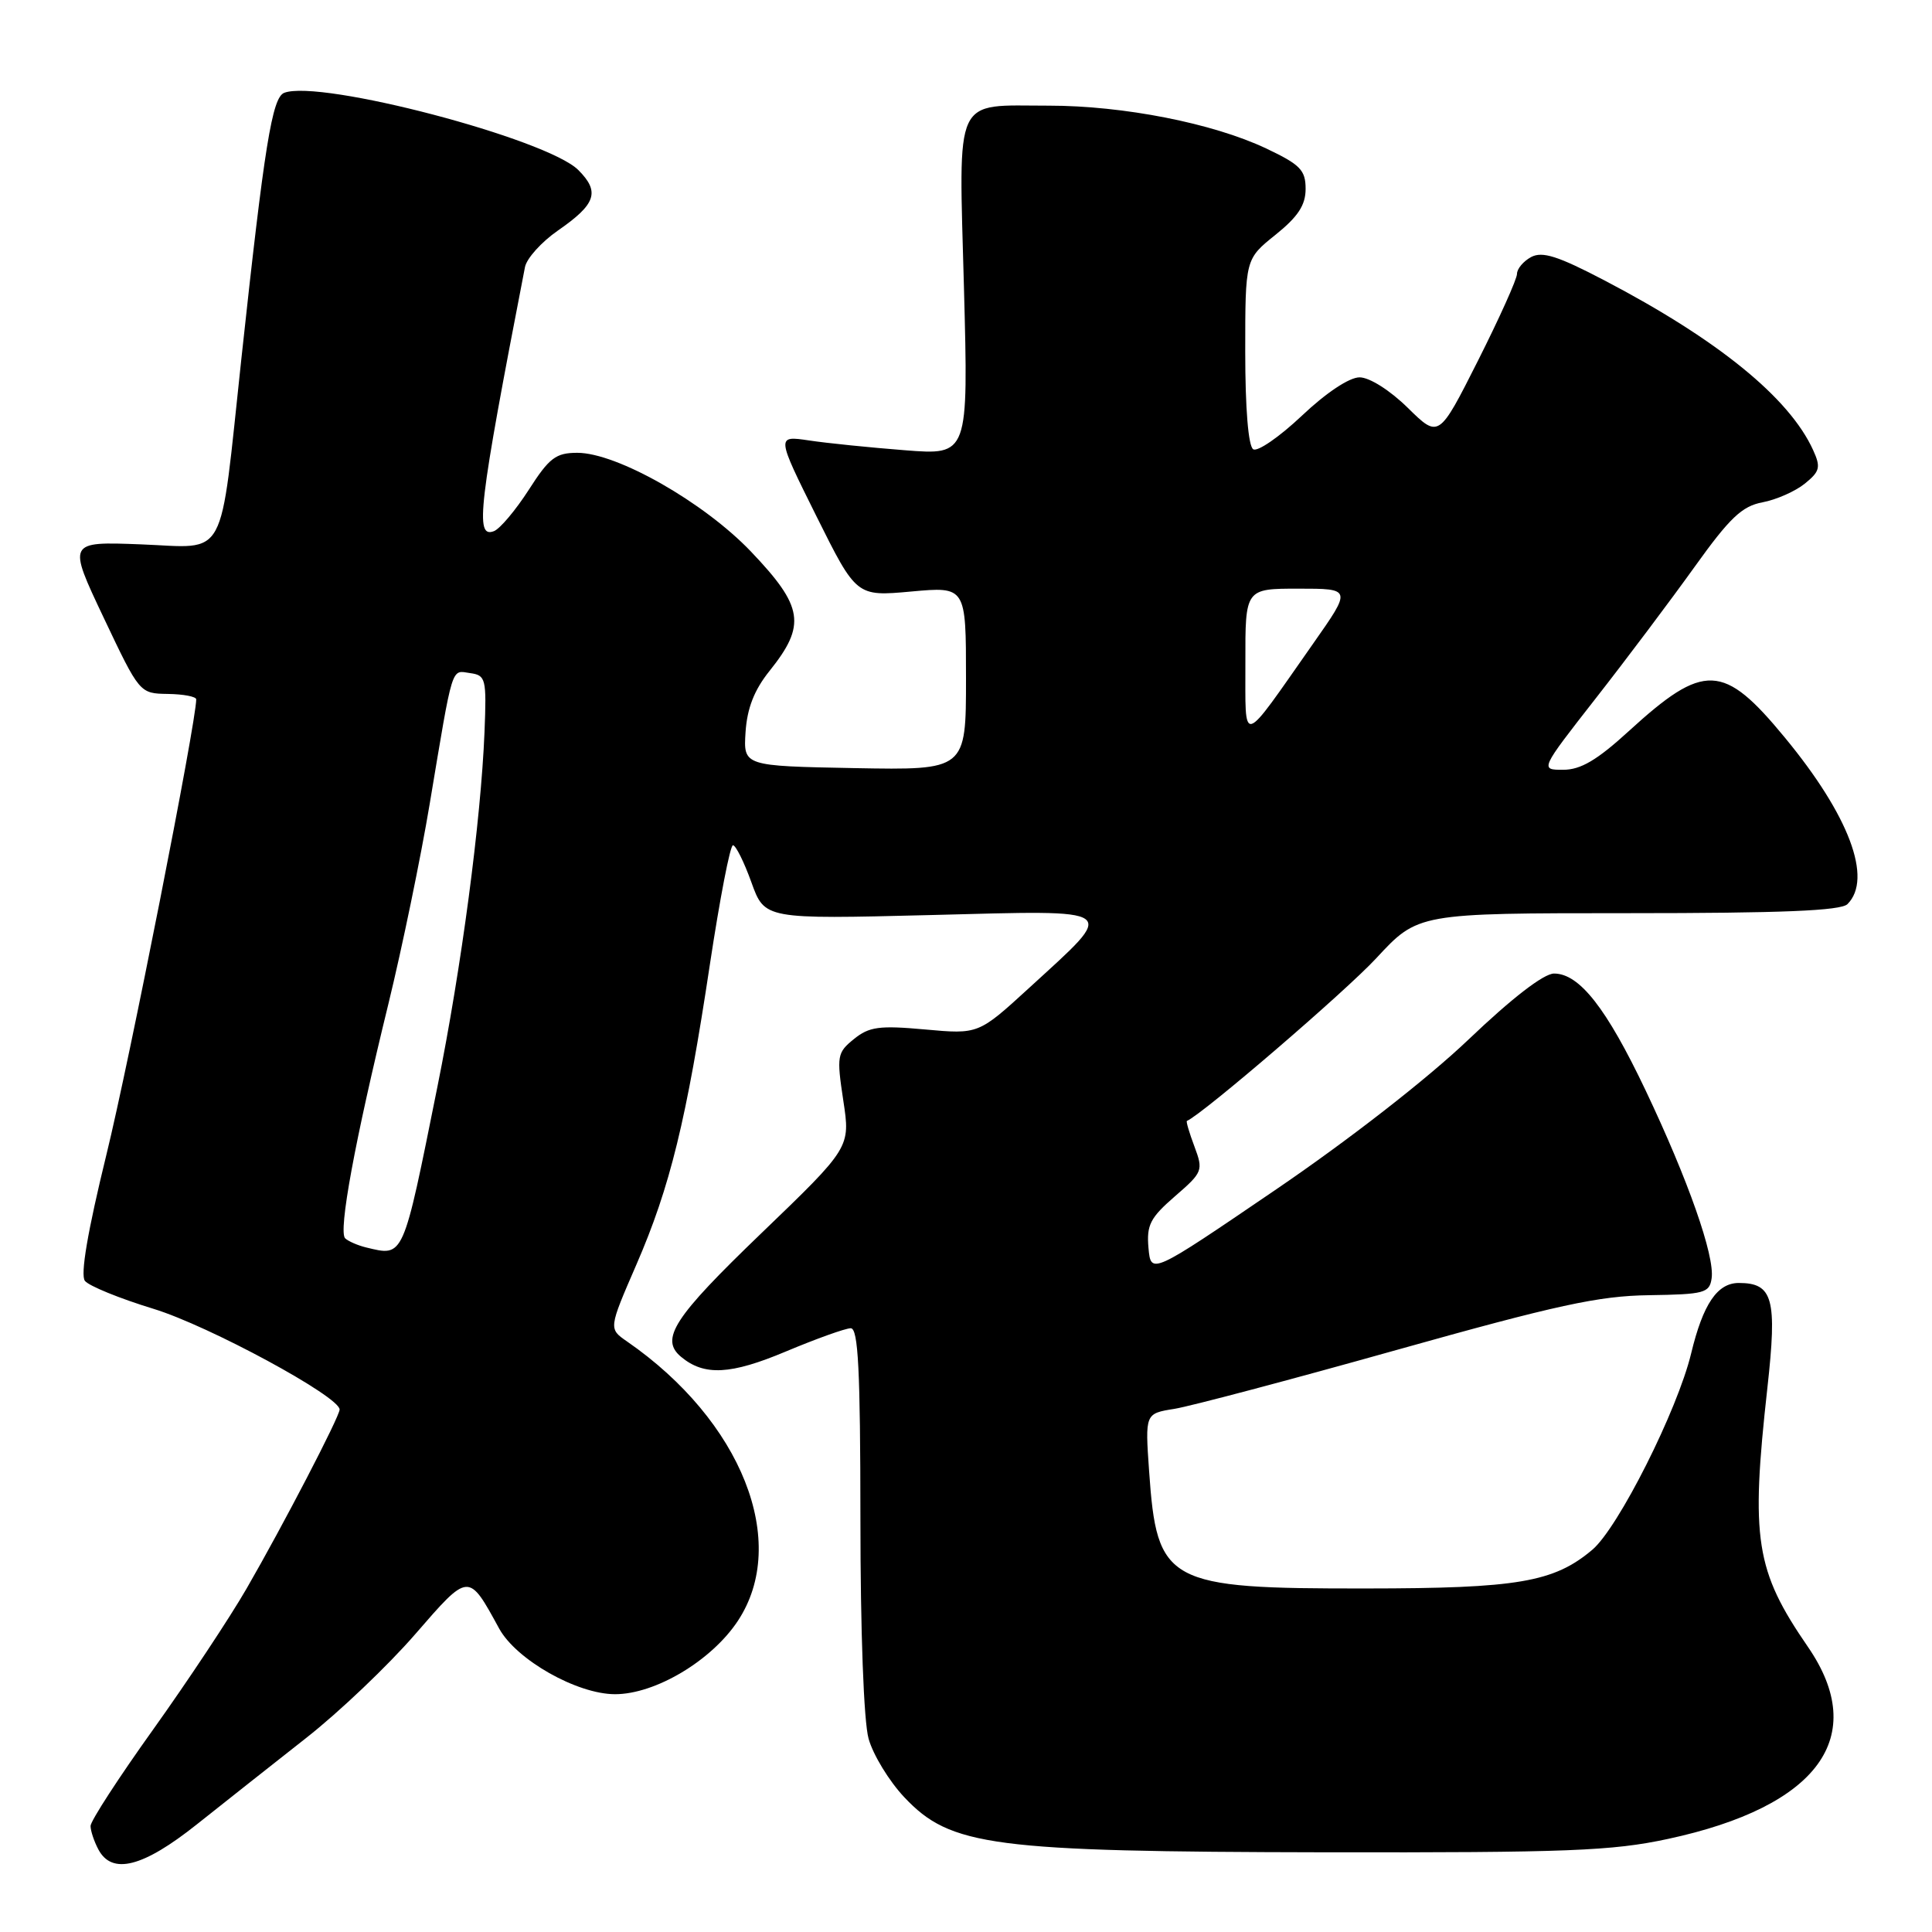 <?xml version="1.0" encoding="UTF-8" standalone="no"?>
<!DOCTYPE svg PUBLIC "-//W3C//DTD SVG 1.1//EN" "http://www.w3.org/Graphics/SVG/1.1/DTD/svg11.dtd" >
<svg xmlns="http://www.w3.org/2000/svg" xmlns:xlink="http://www.w3.org/1999/xlink" version="1.1" viewBox="0 0 256 256">
 <g >
 <path fill="currentColor"
d=" M 26.08 241.74 C 29.70 238.86 36.23 233.70 40.58 230.28 C 44.94 226.86 51.42 220.69 55.00 216.56 C 62.17 208.30 62.05 208.31 66.14 215.79 C 68.41 219.93 76.46 224.49 81.50 224.49 C 86.83 224.49 94.28 220.05 97.76 214.79 C 104.67 204.35 98.28 188.25 83.07 177.74 C 80.64 176.06 80.64 176.06 84.32 167.58 C 88.79 157.29 90.96 148.42 94.07 127.75 C 95.38 119.09 96.75 112.00 97.12 112.00 C 97.49 112.00 98.59 114.21 99.56 116.90 C 101.32 121.80 101.32 121.80 123.28 121.25 C 148.83 120.60 148.15 120.10 136.35 130.92 C 129.65 137.05 129.65 137.05 122.58 136.41 C 116.51 135.86 115.17 136.04 113.15 137.68 C 110.92 139.48 110.85 139.92 111.74 145.82 C 112.69 152.05 112.69 152.05 100.84 163.45 C 89.25 174.60 87.41 177.44 90.26 179.80 C 93.32 182.34 96.81 182.16 104.13 179.08 C 108.16 177.39 112.03 176.00 112.73 176.00 C 113.72 176.00 114.00 181.52 114.01 201.25 C 114.01 216.19 114.45 228.08 115.09 230.38 C 115.68 232.51 117.81 236.01 119.83 238.15 C 125.96 244.65 131.39 245.36 175.50 245.44 C 207.73 245.49 213.60 245.26 221.00 243.67 C 240.97 239.38 247.73 230.10 239.56 218.22 C 232.60 208.10 231.95 203.99 234.19 183.88 C 235.50 172.08 234.93 170.00 230.40 170.00 C 227.55 170.00 225.66 172.80 224.09 179.32 C 222.28 186.85 214.42 202.47 210.98 205.36 C 205.89 209.65 201.10 210.47 181.00 210.48 C 154.56 210.51 153.30 209.83 152.26 194.90 C 151.73 187.30 151.73 187.30 155.62 186.68 C 157.76 186.33 170.98 182.83 185.01 178.89 C 206.25 172.93 211.83 171.71 218.50 171.62 C 225.85 171.51 226.52 171.33 226.80 169.38 C 227.23 166.42 223.68 156.33 218.06 144.50 C 212.87 133.58 209.28 129.00 205.92 129.00 C 204.56 129.00 200.34 132.25 194.58 137.75 C 189.11 142.96 178.75 151.03 168.95 157.70 C 152.50 168.90 152.50 168.90 152.18 165.36 C 151.91 162.32 152.41 161.36 155.68 158.52 C 159.37 155.33 159.46 155.10 158.27 151.92 C 157.59 150.11 157.14 148.59 157.27 148.53 C 159.37 147.63 178.29 131.37 182.37 126.96 C 187.89 121.00 187.89 121.00 215.75 121.00 C 236.08 121.00 243.92 120.68 244.80 119.80 C 248.17 116.43 245.02 108.05 236.50 97.73 C 228.36 87.85 225.82 87.74 215.82 96.88 C 211.62 100.72 209.45 102.00 207.13 102.00 C 204.05 102.00 204.05 102.00 211.44 92.54 C 215.51 87.34 221.39 79.51 224.53 75.13 C 229.20 68.61 230.82 67.07 233.54 66.56 C 235.36 66.22 237.89 65.10 239.14 64.09 C 241.15 62.46 241.29 61.92 240.24 59.62 C 237.09 52.71 227.64 45.02 212.63 37.17 C 206.44 33.93 204.37 33.27 202.88 34.06 C 201.85 34.62 201.01 35.62 201.01 36.29 C 201.02 36.95 198.69 42.13 195.84 47.79 C 190.65 58.08 190.65 58.08 186.54 54.04 C 184.17 51.71 181.46 50.00 180.15 50.00 C 178.79 50.00 175.72 52.04 172.50 55.09 C 169.53 57.89 166.64 59.89 166.06 59.53 C 165.41 59.13 165.00 54.14 165.00 46.61 C 165.00 34.33 165.00 34.33 169.00 31.12 C 172.00 28.71 173.00 27.18 173.00 25.03 C 173.00 22.53 172.29 21.81 167.75 19.66 C 160.70 16.33 148.86 14.00 138.98 14.00 C 126.22 14.00 127.04 12.25 127.73 38.16 C 128.32 60.32 128.32 60.32 119.91 59.66 C 115.28 59.30 109.56 58.72 107.19 58.36 C 102.87 57.72 102.87 57.72 108.17 68.38 C 113.48 79.04 113.48 79.04 120.74 78.38 C 128.00 77.72 128.00 77.72 128.00 89.89 C 128.00 102.05 128.00 102.05 113.25 101.78 C 98.50 101.50 98.50 101.50 98.79 97.00 C 99.00 93.84 99.94 91.43 101.96 88.91 C 106.85 82.81 106.47 80.39 99.49 73.07 C 93.26 66.55 81.75 60.00 76.50 60.00 C 73.65 60.00 72.78 60.66 70.06 64.91 C 68.32 67.61 66.25 70.07 65.45 70.38 C 62.90 71.36 63.39 67.23 69.56 35.40 C 69.78 34.24 71.74 32.07 73.91 30.56 C 78.98 27.05 79.53 25.43 76.63 22.53 C 72.47 18.38 42.39 10.48 37.66 12.30 C 36.06 12.92 35.04 19.21 31.98 47.56 C 29.04 74.86 30.28 72.57 18.65 72.13 C 8.96 71.76 8.96 71.76 13.73 81.83 C 18.50 91.89 18.50 91.89 22.25 91.95 C 24.31 91.98 26.00 92.30 26.00 92.67 C 26.00 95.67 17.12 140.72 14.10 153.00 C 11.61 163.18 10.63 168.92 11.25 169.72 C 11.77 170.39 15.86 172.06 20.35 173.43 C 27.67 175.67 45.00 185.05 45.00 186.77 C 45.00 187.70 37.50 202.14 32.67 210.50 C 30.45 214.35 24.89 222.73 20.32 229.13 C 15.74 235.53 12.00 241.29 12.00 241.95 C 12.00 242.60 12.47 244.00 13.04 245.07 C 14.85 248.46 18.94 247.42 26.08 241.74 Z  M 48.50 165.29 C 47.40 165.02 46.16 164.48 45.74 164.09 C 44.80 163.21 47.04 151.08 51.47 133.00 C 53.28 125.58 55.75 113.65 56.94 106.50 C 60.07 87.77 59.75 88.82 62.29 89.19 C 64.38 89.48 64.48 89.91 64.20 97.00 C 63.72 108.76 61.15 128.17 57.96 144.00 C 53.34 166.97 53.55 166.50 48.50 165.29 Z  M 165.02 87.75 C 165.00 78.00 165.00 78.00 172.05 78.00 C 179.11 78.00 179.11 78.00 174.02 85.25 C 164.26 99.16 165.05 98.94 165.02 87.75 Z "/>
</g>
</svg>